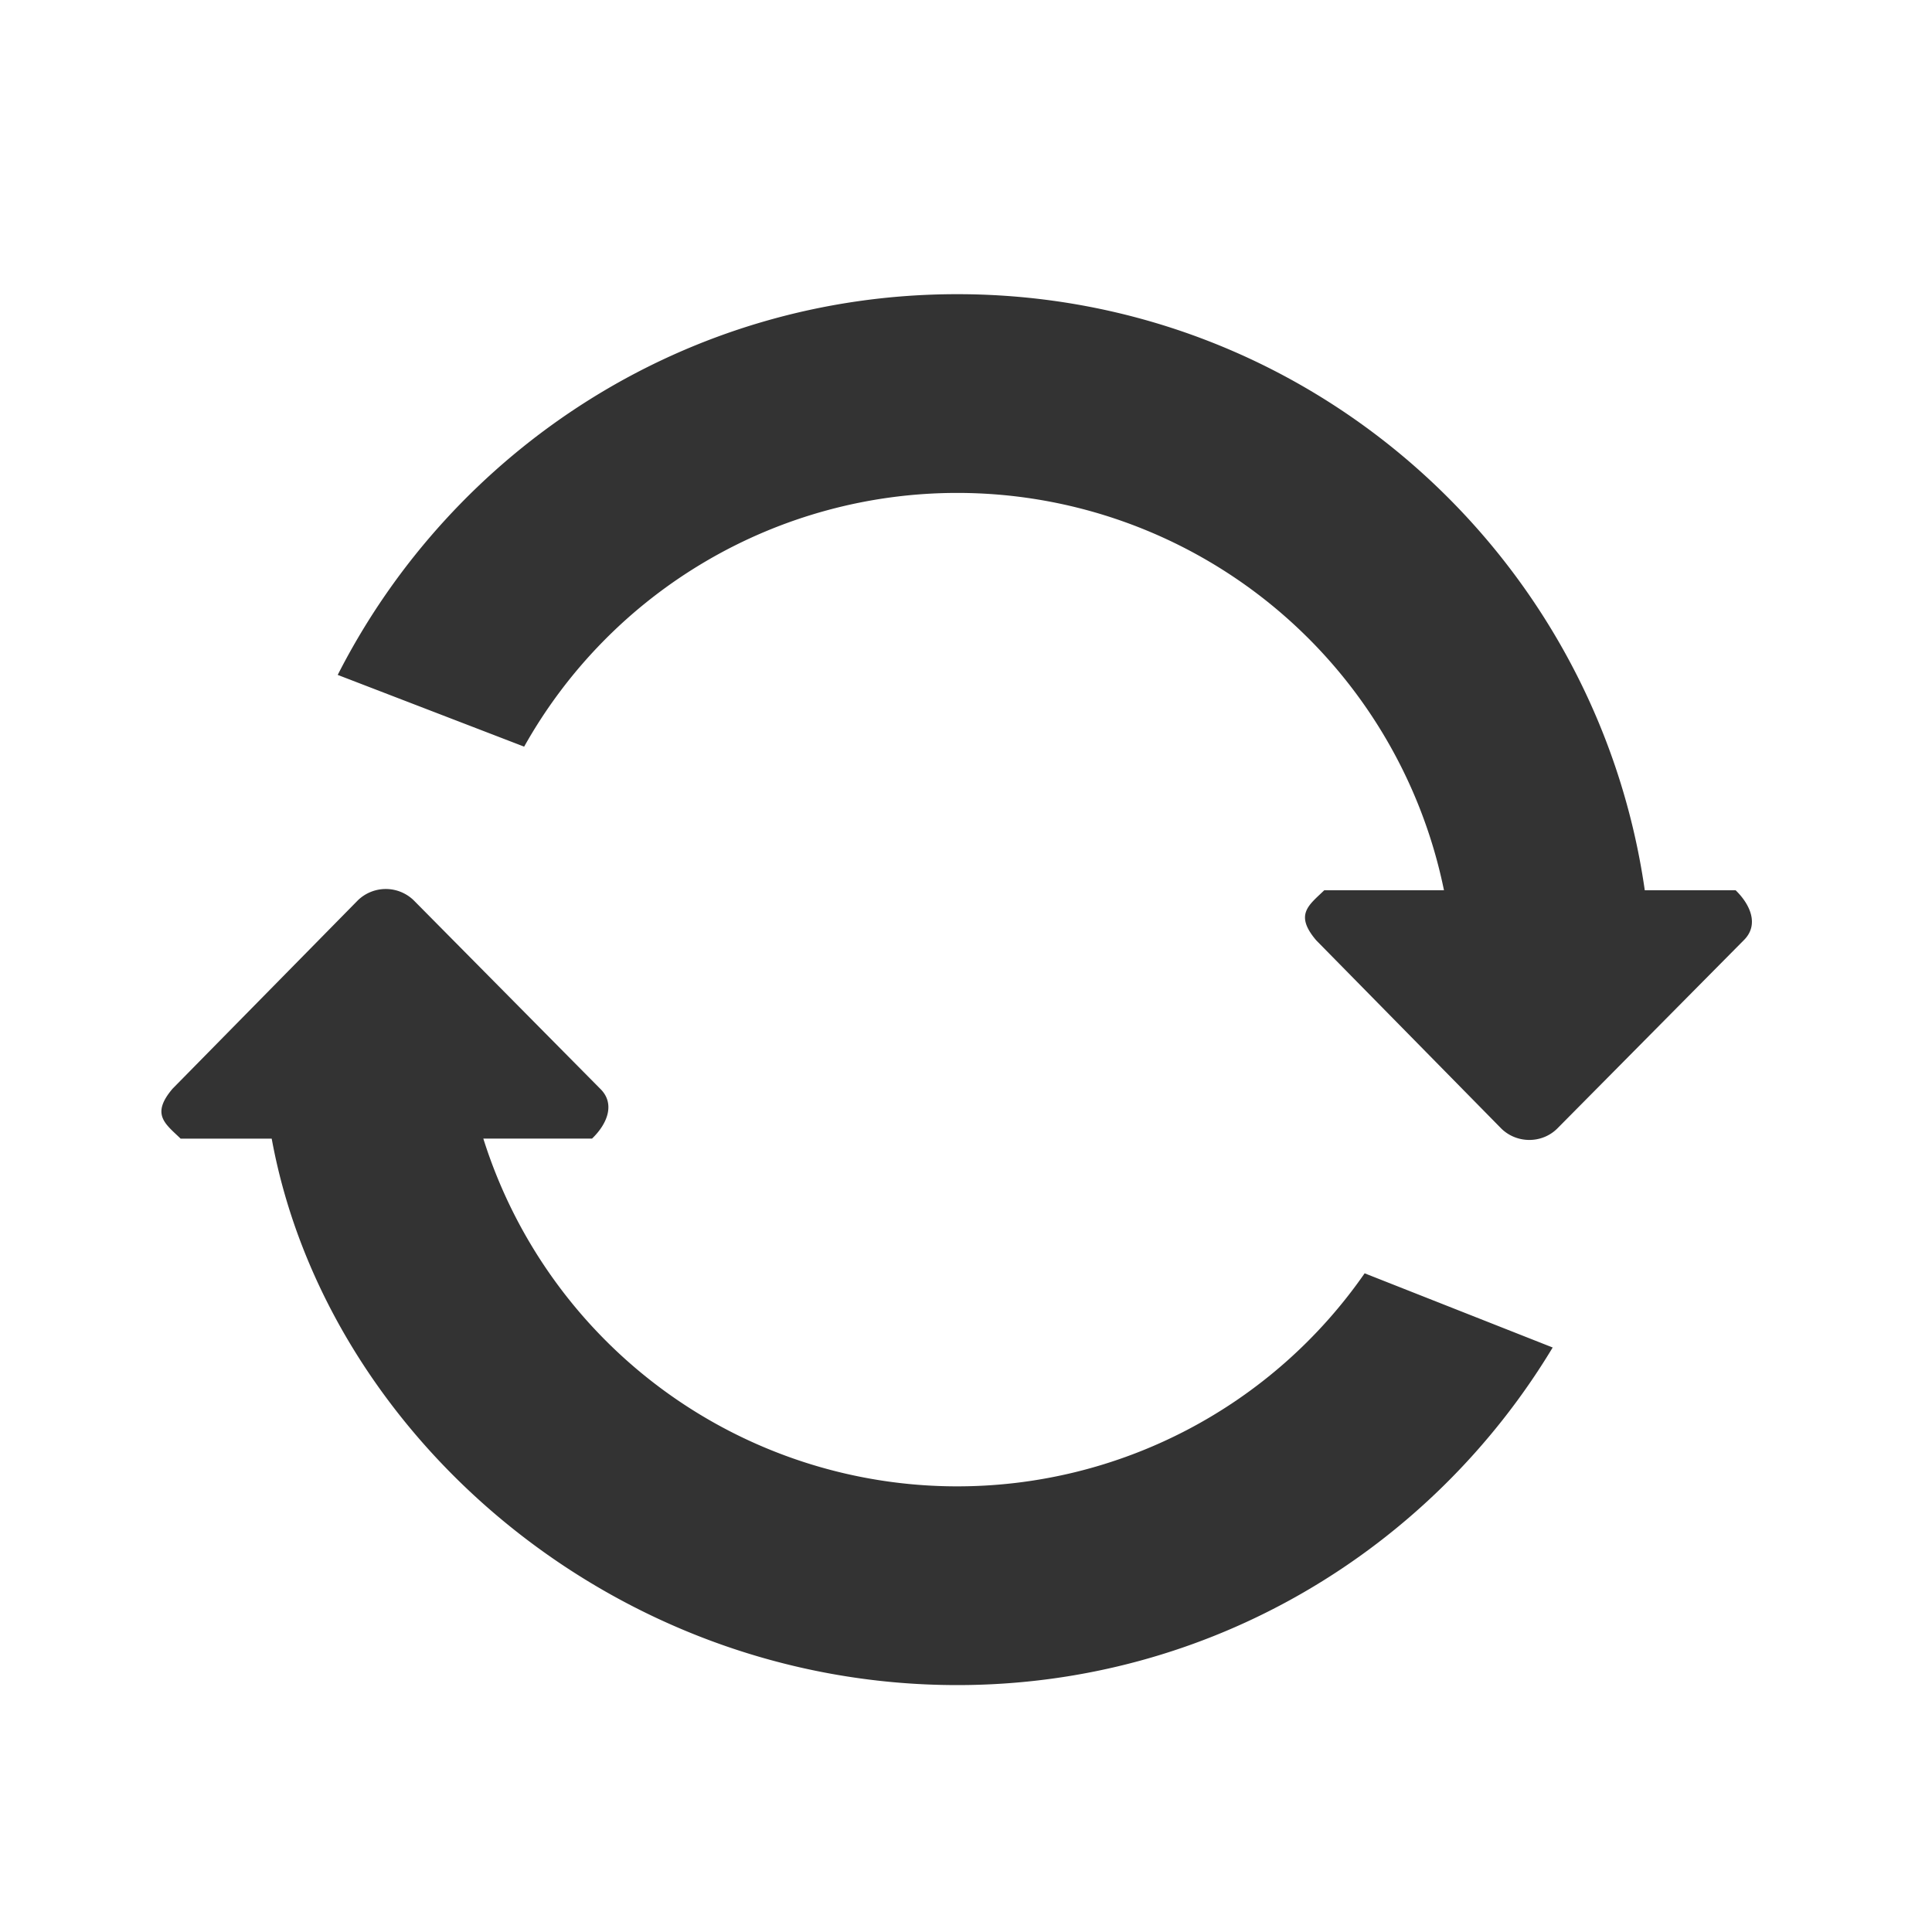 <?xml version="1.0" standalone="no"?><!DOCTYPE svg PUBLIC "-//W3C//DTD SVG 1.1//EN" "http://www.w3.org/Graphics/SVG/1.1/DTD/svg11.dtd"><svg class="icon" width="200px" height="200.00px" viewBox="0 0 1024 1024" version="1.1" xmlns="http://www.w3.org/2000/svg"><path fill="#333333" d="M919.893 471.859h-48.128c-25.6-178.517-178.79-315.938-364.407-315.938-143.462 0-267.469 82.159-328.363 201.796l98.816 38.025a263.168 263.168 0 0 1 229.547-134.485 263.339 263.339 0 0 1 257.98 210.603h-63.454c-8.158 7.919-15.94 12.8-4.267 26.522l98.202 99.874c8.192 7.919 21.367 7.919 29.457 0l98.918-99.874c8.124-7.919 3.857-18.603-4.267-26.522zM507.392 787.797a263.339 263.339 0 0 1-251.221-184.32h57.617c8.192-7.851 12.425-18.569 4.301-26.453l-98.884-99.908a21.265 21.265 0 0 0-29.457 0L91.477 577.024c-11.674 13.722-3.857 18.603 4.267 26.487h48.265c28.57 156.194 180.122 289.621 363.349 289.621 134.076 0 251.085-71.851 315.597-178.927l-99.669-39.322a262.758 262.758 0 0 1-215.927 112.913z"  /></svg>